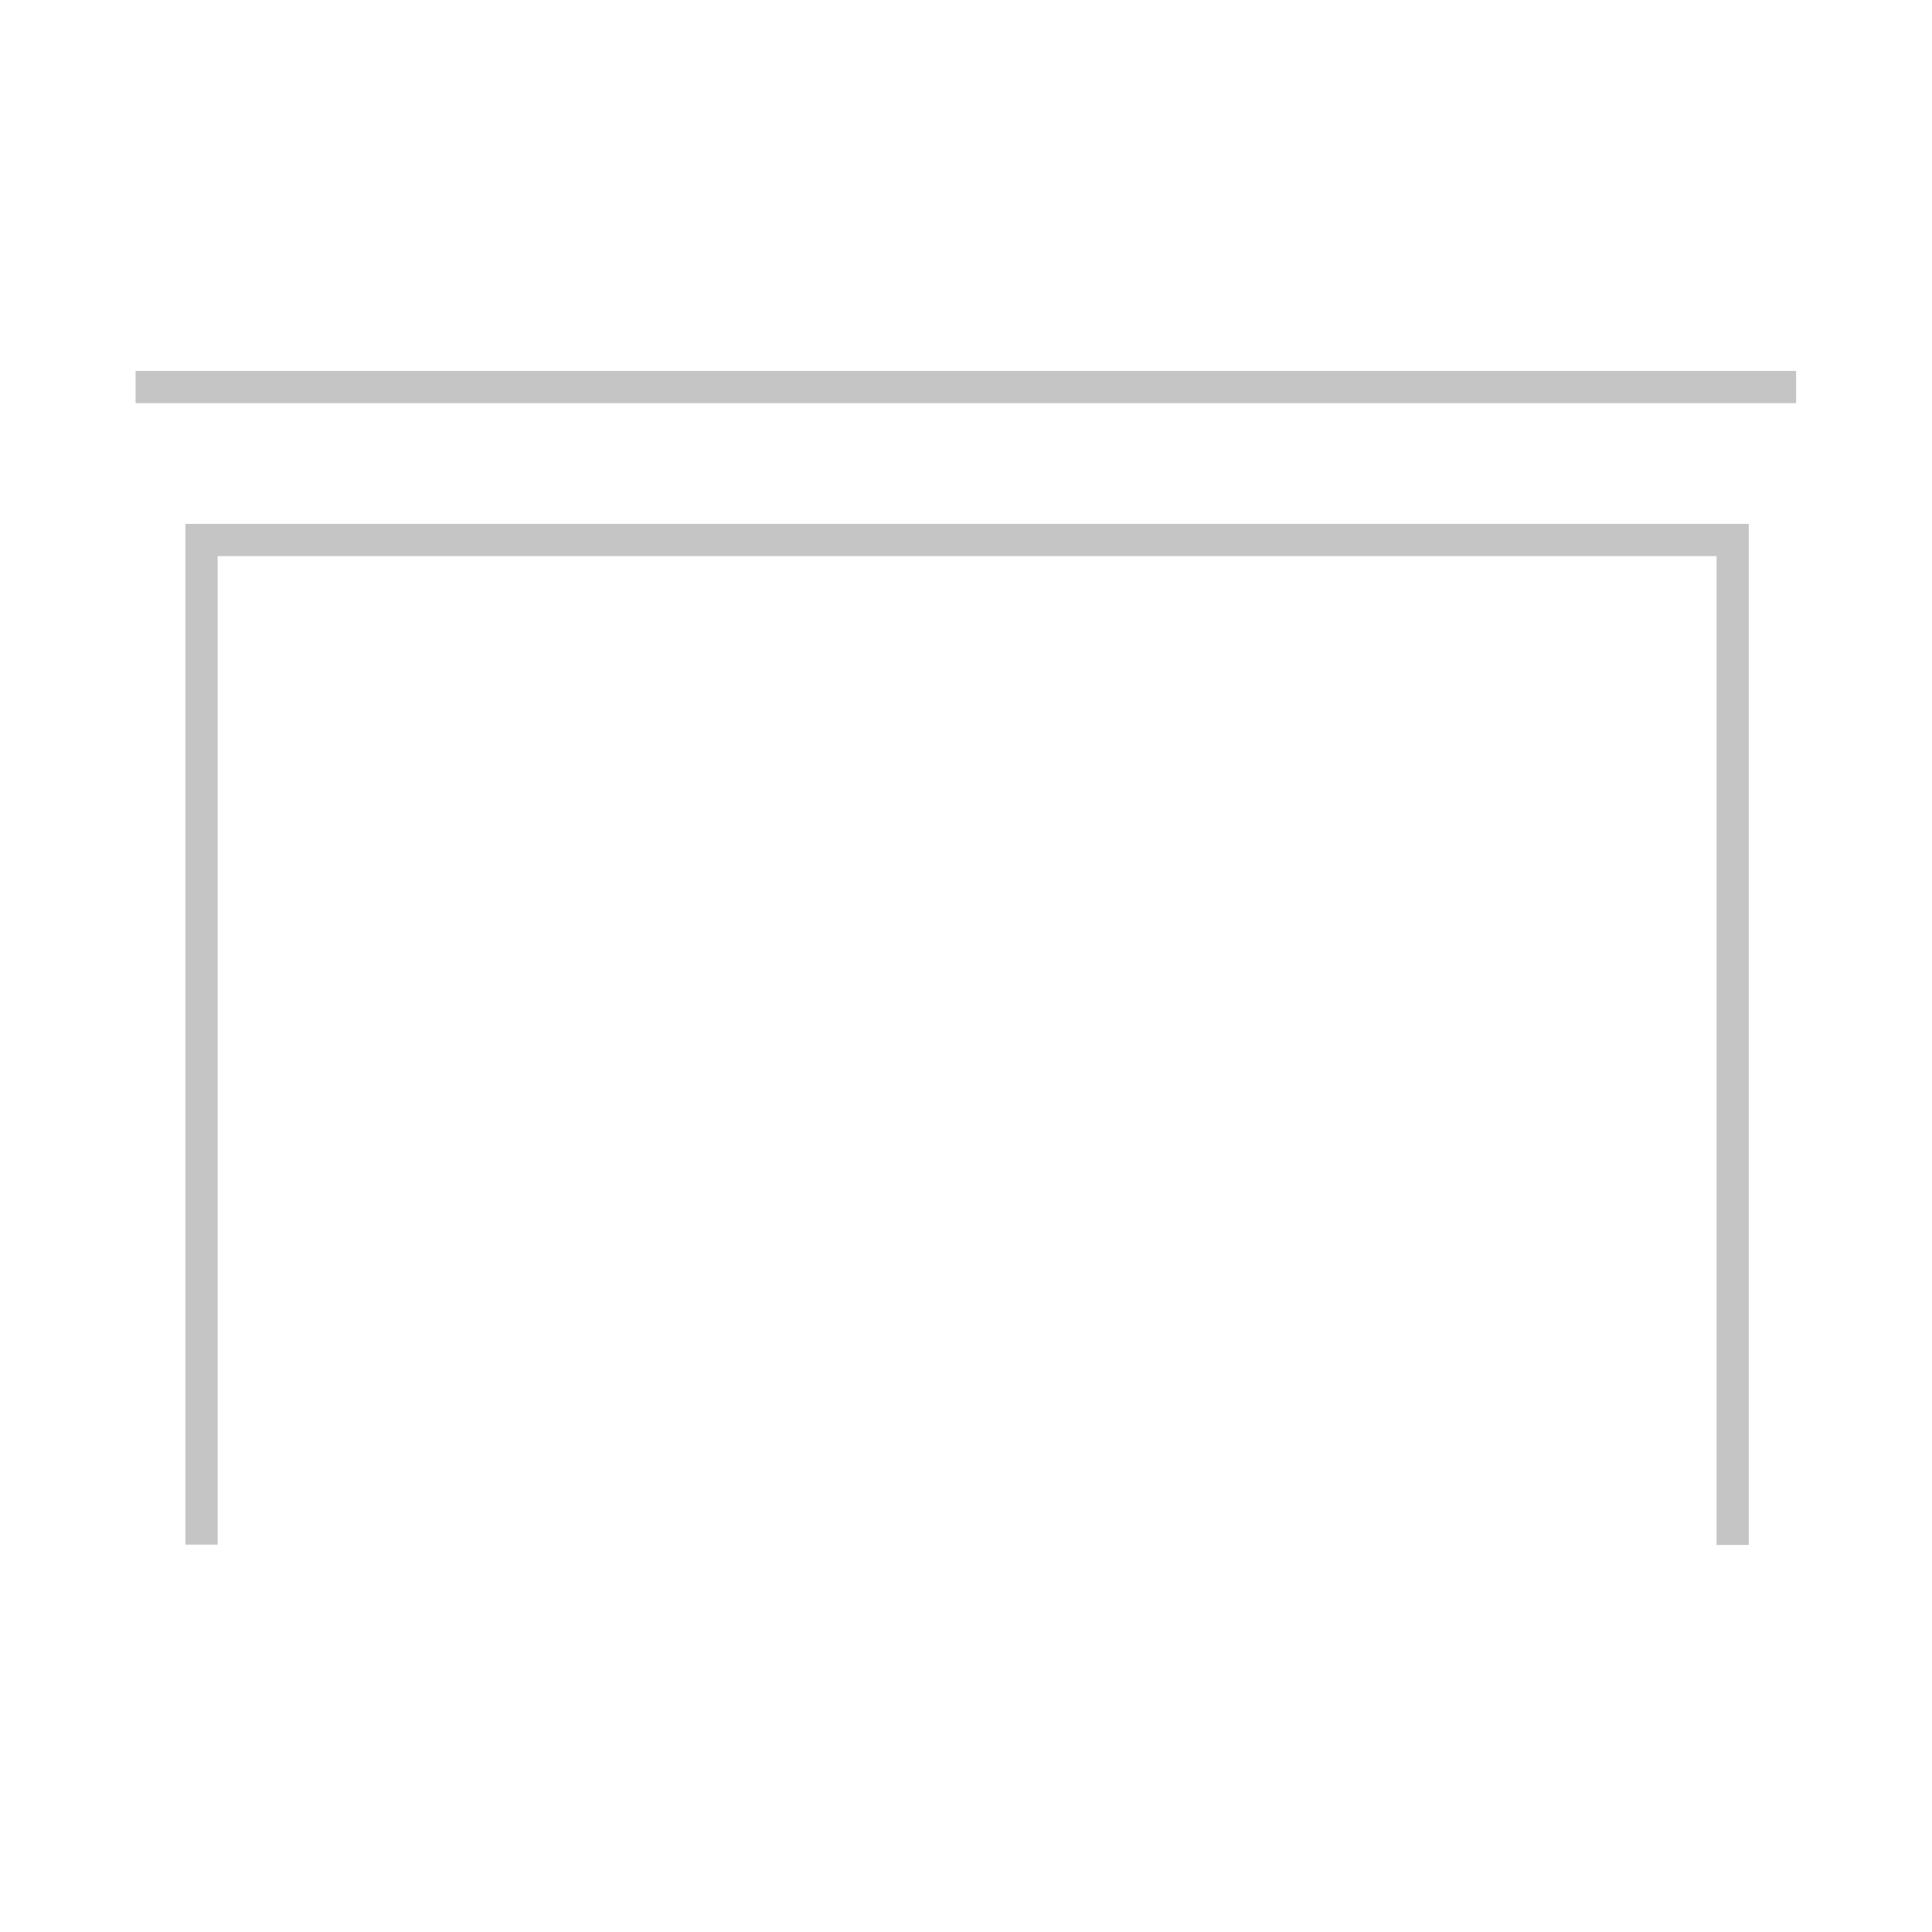 <?xml version="1.0" encoding="utf-8"?>
<!-- Generator: Adobe Illustrator 16.0.0, SVG Export Plug-In . SVG Version: 6.00 Build 0)  -->
<!DOCTYPE svg PUBLIC "-//W3C//DTD SVG 1.1//EN" "http://www.w3.org/Graphics/SVG/1.1/DTD/svg11.dtd">
<svg version="1.1" xmlns="http://www.w3.org/2000/svg" xmlns:xlink="http://www.w3.org/1999/xlink" x="0px" y="0px" width="60px"
	 height="60px" viewBox="-13.5 -0.5 60 60" enable-background="new -13.5 -0.5 60 60" xml:space="preserve">
<g id="sillas" xmlns:sketch="http://www.bohemiancoding.com/sketch/ns" display="none">
	<g display="inline">
		<path fill="none" stroke="#C5C5C5" d="M2.41,58.95V36.8h27.55v22.15"/>
		<path fill="none" stroke="#C5C5C5" d="M0.29,32h32.07"/>
		<path fill="none" stroke="#C5C5C5" d="M8.19,32.39V2.8h15.98v29.6"/>
	</g>
</g>
<g id="mesas">
	<g>
		<path fill="none" stroke="#C5C5C5" d="M-7.24,47.47V16.27h47.55v31.21"/>
		<path fill="none" stroke="#C5C5C5" d="M-9.29,11.52h51.57"/>
	</g>
</g>
<g id="taburetes" display="none">
	<g display="inline">
		<path fill="none" stroke="#C5C5C5" d="M2.58,59V16.79h27.55V59"/>
		<path fill="none" stroke="#C5C5C5" d="M0.46,12.05h32.07"/>
		<path fill="none" stroke="#C5C5C5" d="M8.36,12.05v-9.2h15.98v9.2"/>
	</g>
</g>
<g id="lamparas" display="none">
	<g transform="translate(0 0)" display="inline">
		<path fill="none" stroke="#C5C5C5" d="M9.25,0.76h14.5L31,25.43H2L9.25,0.76z"/>
		<path fill="none" stroke="#C5C5C5" d="M16.5,25.43v32.98"/>
		<path fill="none" stroke="#C5C5C5" d="M24,25.43v10.13"/>
		<path fill="none" stroke="#C5C5C5" d="M7.5,58.17h18"/>
		<circle fill="#C5C5C5" cx="24" cy="36.43" r="1.77"/>
	</g>
</g>
<g id="sofas" display="none">
	<path display="inline" fill="none" stroke="#C5C5C5" d="M-12.5,50.04h58V25.21c0-1-6.97-1-6.97,0v4.79H-5.42v-4.8
		c0-1-7.08-1.04-7.08,0V50.04z"/>
	<polyline display="inline" fill="none" stroke="#C5C5C5" points="-8.91,24.21 -8.91,14.96 42.02,14.96 42.02,24.21 	"/>
	<line display="inline" fill="none" stroke="#C5C5C5" x1="16.5" y1="14.96" x2="16.5" y2="30.01"/>
	<line display="inline" fill="none" stroke="#C5C5C5" x1="-5.75" y1="38.32" x2="38.6" y2="38.32"/>
</g>
</svg>

